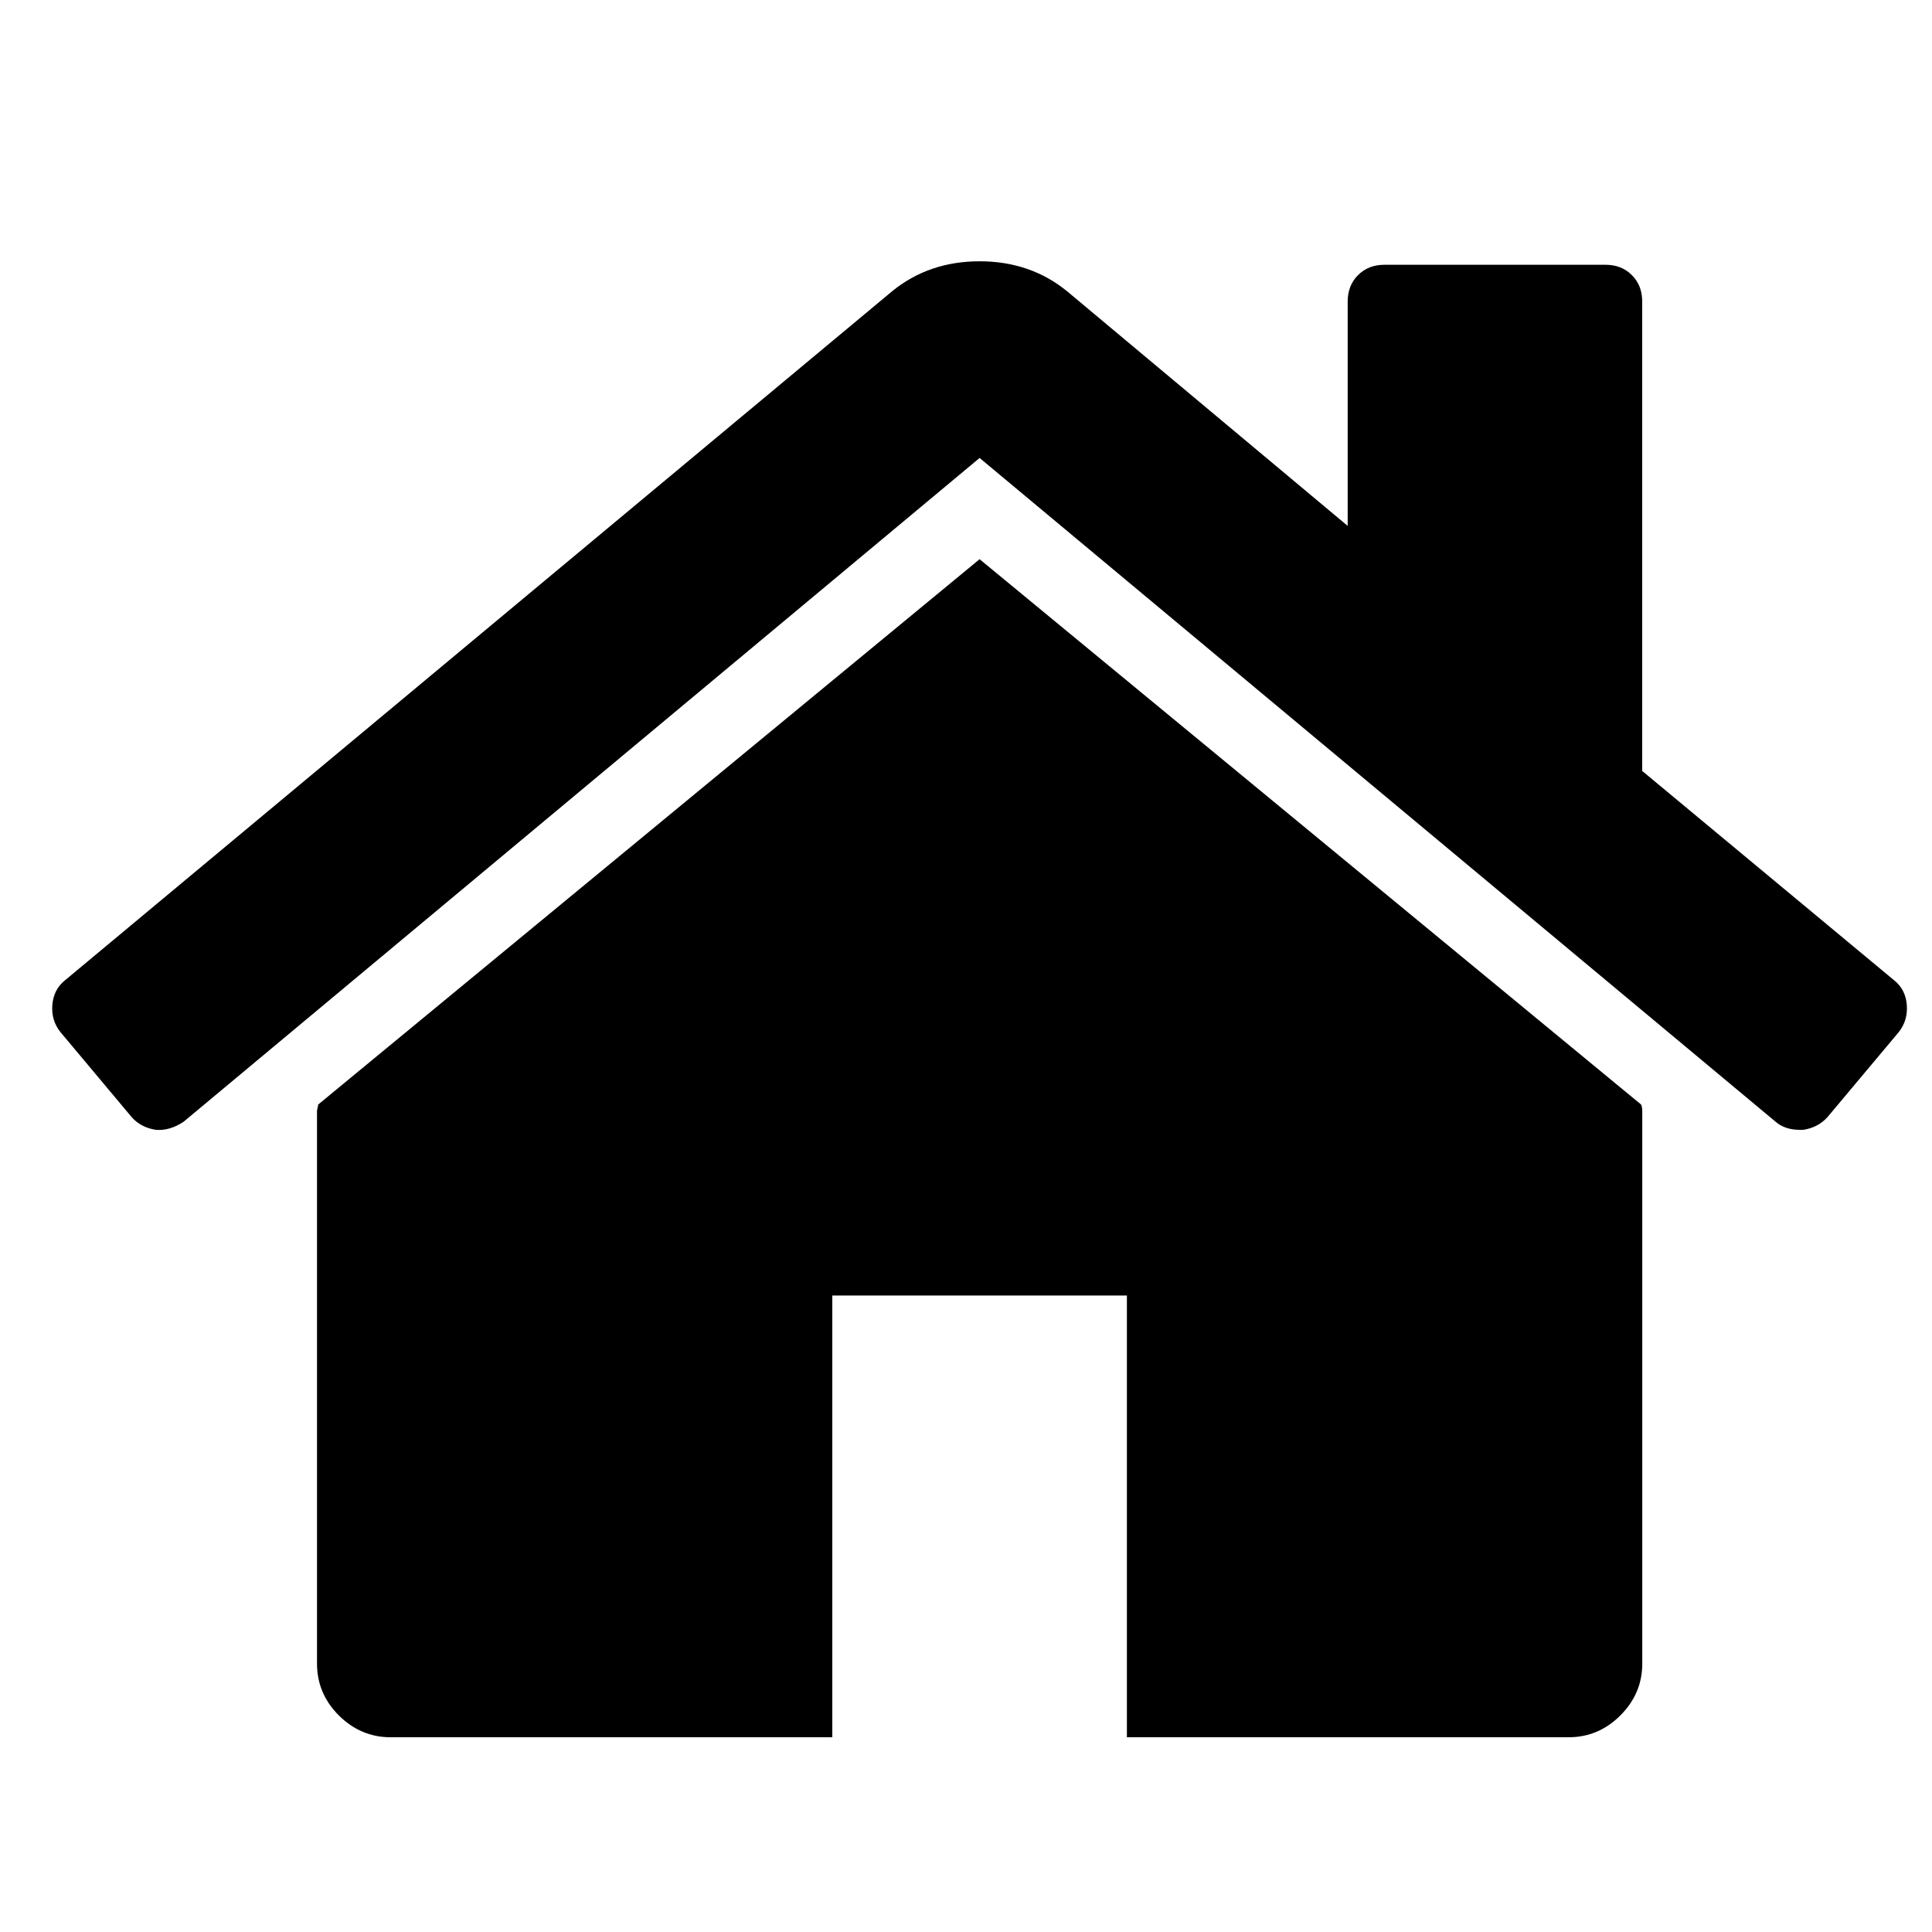 <svg width="25" height="25" viewBox="0 0 25 25" xmlns="http://www.w3.org/2000/svg">
<g clip-path="url(#clip0)">
<path d="M12.676 7.236L4.117 14.293C4.117 14.303 4.114 14.317 4.109 14.337C4.104 14.357 4.102 14.371 4.102 14.382V21.527C4.102 21.785 4.196 22.009 4.384 22.197C4.573 22.385 4.796 22.48 5.054 22.48H10.77V16.764H14.582V22.48H20.298C20.556 22.48 20.779 22.386 20.968 22.197C21.156 22.009 21.251 21.785 21.251 21.527V14.382C21.251 14.342 21.245 14.312 21.236 14.293L12.676 7.236Z" />
<path d="M24.51 12.685L21.25 9.976V3.902C21.25 3.763 21.206 3.649 21.116 3.56C21.027 3.47 20.913 3.426 20.774 3.426H17.916C17.777 3.426 17.663 3.47 17.573 3.56C17.484 3.649 17.439 3.763 17.439 3.902V6.805L13.807 3.768C13.49 3.51 13.113 3.381 12.676 3.381C12.239 3.381 11.862 3.51 11.545 3.768L0.841 12.685C0.742 12.764 0.688 12.871 0.677 13.005C0.667 13.139 0.702 13.256 0.782 13.355L1.705 14.457C1.784 14.546 1.888 14.6 2.017 14.62C2.136 14.63 2.255 14.595 2.375 14.516L12.676 5.926L22.977 14.516C23.057 14.585 23.161 14.62 23.29 14.62H23.334C23.463 14.6 23.567 14.545 23.647 14.456L24.57 13.355C24.649 13.255 24.684 13.139 24.674 13.005C24.664 12.871 24.609 12.764 24.51 12.685Z" />
</g>
<defs>
<clipPath id="clip0">
<rect width="24" height="24"  transform="translate(0.676 0.932)"/>
</clipPath>
</defs>
</svg>
